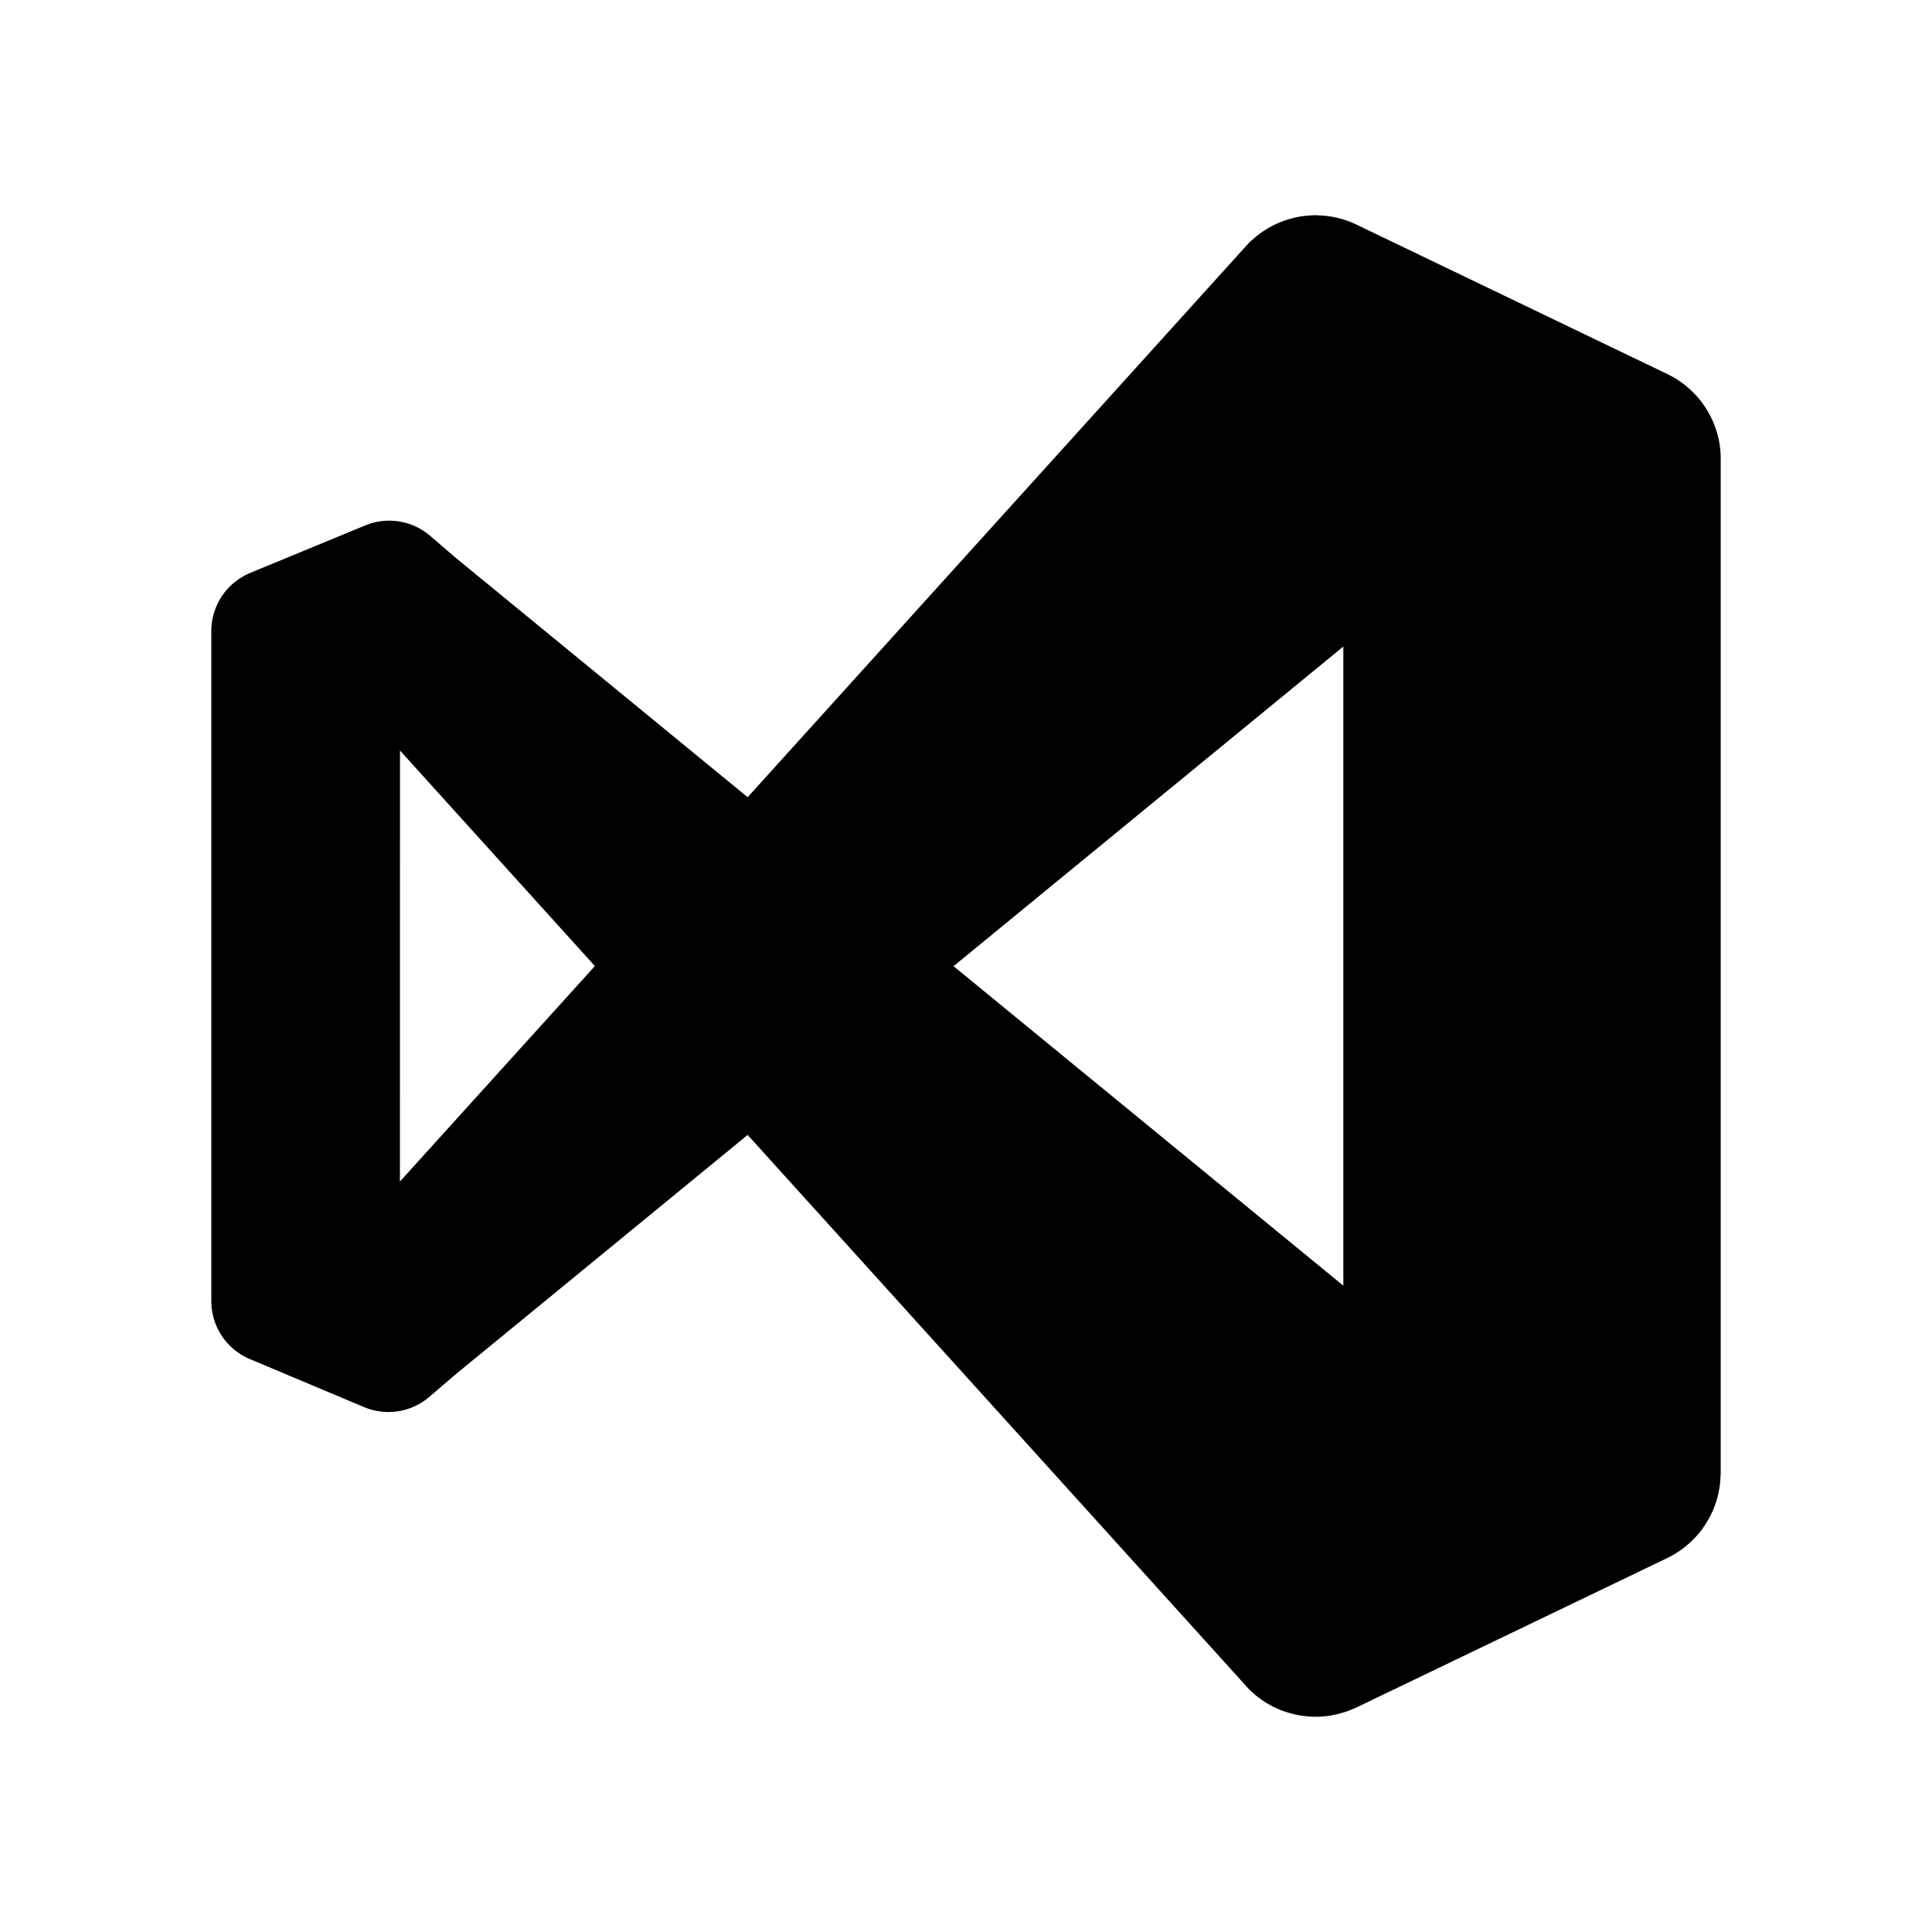 <svg xmlns="http://www.w3.org/2000/svg" width="100%" height="100%" viewBox="0 0 30.72 30.72"><path d="M20.943 3.423a1.5 1.5 0 0 0-1.032 0.392 1.5 1.5 0 0 0-0.001 0A0.88 0.88 0 0 0 19.86 3.86L11.888 12.676 7.235 8.86l-0.407-0.35a1 1 0 0 0-1.024-0.154 1 1 0 0 0-0.012 0.005l-1.817 0.75a1 1 0 0 0-0.077 0.036 1 1 0 0 0-0.047 0.028 1 1 0 0 0-0.038 0.022 1 1 0 0 0-0.048 0.034 1 1 0 0 0-0.03 0.024 1 1 0 0 0-0.044 0.036 1 1 0 0 0-0.036 0.033 1 1 0 0 0-0.032 0.035 1 1 0 0 0-0.033 0.038 1 1 0 0 0-0.035 0.044 1 1 0 0 0-0.024 0.034 1 1 0 0 0-0.032 0.05 1 1 0 0 0-0.02 0.035 1 1 0 0 0-0.024 0.05 1 1 0 0 0-0.02 0.045 1 1 0 0 0-0.016 0.044 1 1 0 0 0-0.016 0.047 1 1 0 0 0-0.015 0.055 1 1 0 0 0-0.01 0.04 1 1 0 0 0-0.008 0.054 1 1 0 0 0-0.006 0.05A1 1 0 0 0 3.36 10.028v10.666a1 1 0 0 0 0.615 0.917l1.817 0.764a1 1 0 0 0 1.035-0.164l0.408-0.35 4.653-3.815 7.973 8.815a1.5 1.5 0 0 0 0.072 0.065 1.5 1.5 0 0 0 0.057 0.05 1.5 1.5 0 0 0 0.058 0.042 1.5 1.5 0 0 0 0.063 0.044 1.5 1.5 0 0 0 0.065 0.038 1.5 1.5 0 0 0 0.065 0.036 1.5 1.5 0 0 0 0.068 0.031 1.5 1.5 0 0 0 0.07 0.03 1.5 1.5 0 0 0 0.073 0.025 1.5 1.5 0 0 0 0.066 0.02 1.5 1.5 0 0 0 0.08 0.02 1.5 1.5 0 0 0 0.068 0.014 1.5 1.5 0 0 0 0.075 0.01 1.5 1.5 0 0 0 0.075 0.008 1.5 1.5 0 0 0 0.073 0.003 1.5 1.5 0 0 0 0.077 0 1.5 1.5 0 0 0 0.078-0.005 1.5 1.5 0 0 0 0.067-0.007 1.5 1.5 0 0 0 0.087-0.015 1.5 1.5 0 0 0 0.06-0.012 1.5 1.5 0 0 0 0.08-0.022 1.5 1.5 0 0 0 0.068-0.02 1.5 1.5 0 0 0 0.07-0.028 1.5 1.5 0 0 0 0.09-0.037l4.944-2.377a1.5 1.5 0 0 0 0.476-0.362 1.5 1.5 0 0 0 0.09-0.112 1.5 1.5 0 0 0 0.004-0.007 1.5 1.5 0 0 0 0.08-0.125 1.5 1.5 0 0 0 0.062-0.12 1.5 1.5 0 0 0 0.009-0.017 1.5 1.5 0 0 0 0.04-0.108 1.5 1.5 0 0 0 0.015-0.037 1.5 1.5 0 0 0 0.03-0.107 1.5 1.5 0 0 0 0.009-0.037 1.5 1.5 0 0 0 0.017-0.1 1.5 1.5 0 0 0 0.008-0.05 1.5 1.5 0 0 0 0.006-0.09 1.5 1.5 0 0 0 0.004-0.08V7.302a1.5 1.5 0 0 0 0-0.003 1.5 1.5 0 0 0 0-0.032 1.5 1.5 0 0 0-0.01-0.15 1.5 1.5 0 0 0-0.84-1.17L21.566 3.57a1.5 1.5 0 0 0-0.622-0.146zM21.36 10.28v10.163l-6.198-5.08zM6.36 11.934l3.099 3.427-3.1 3.426z" /></svg>